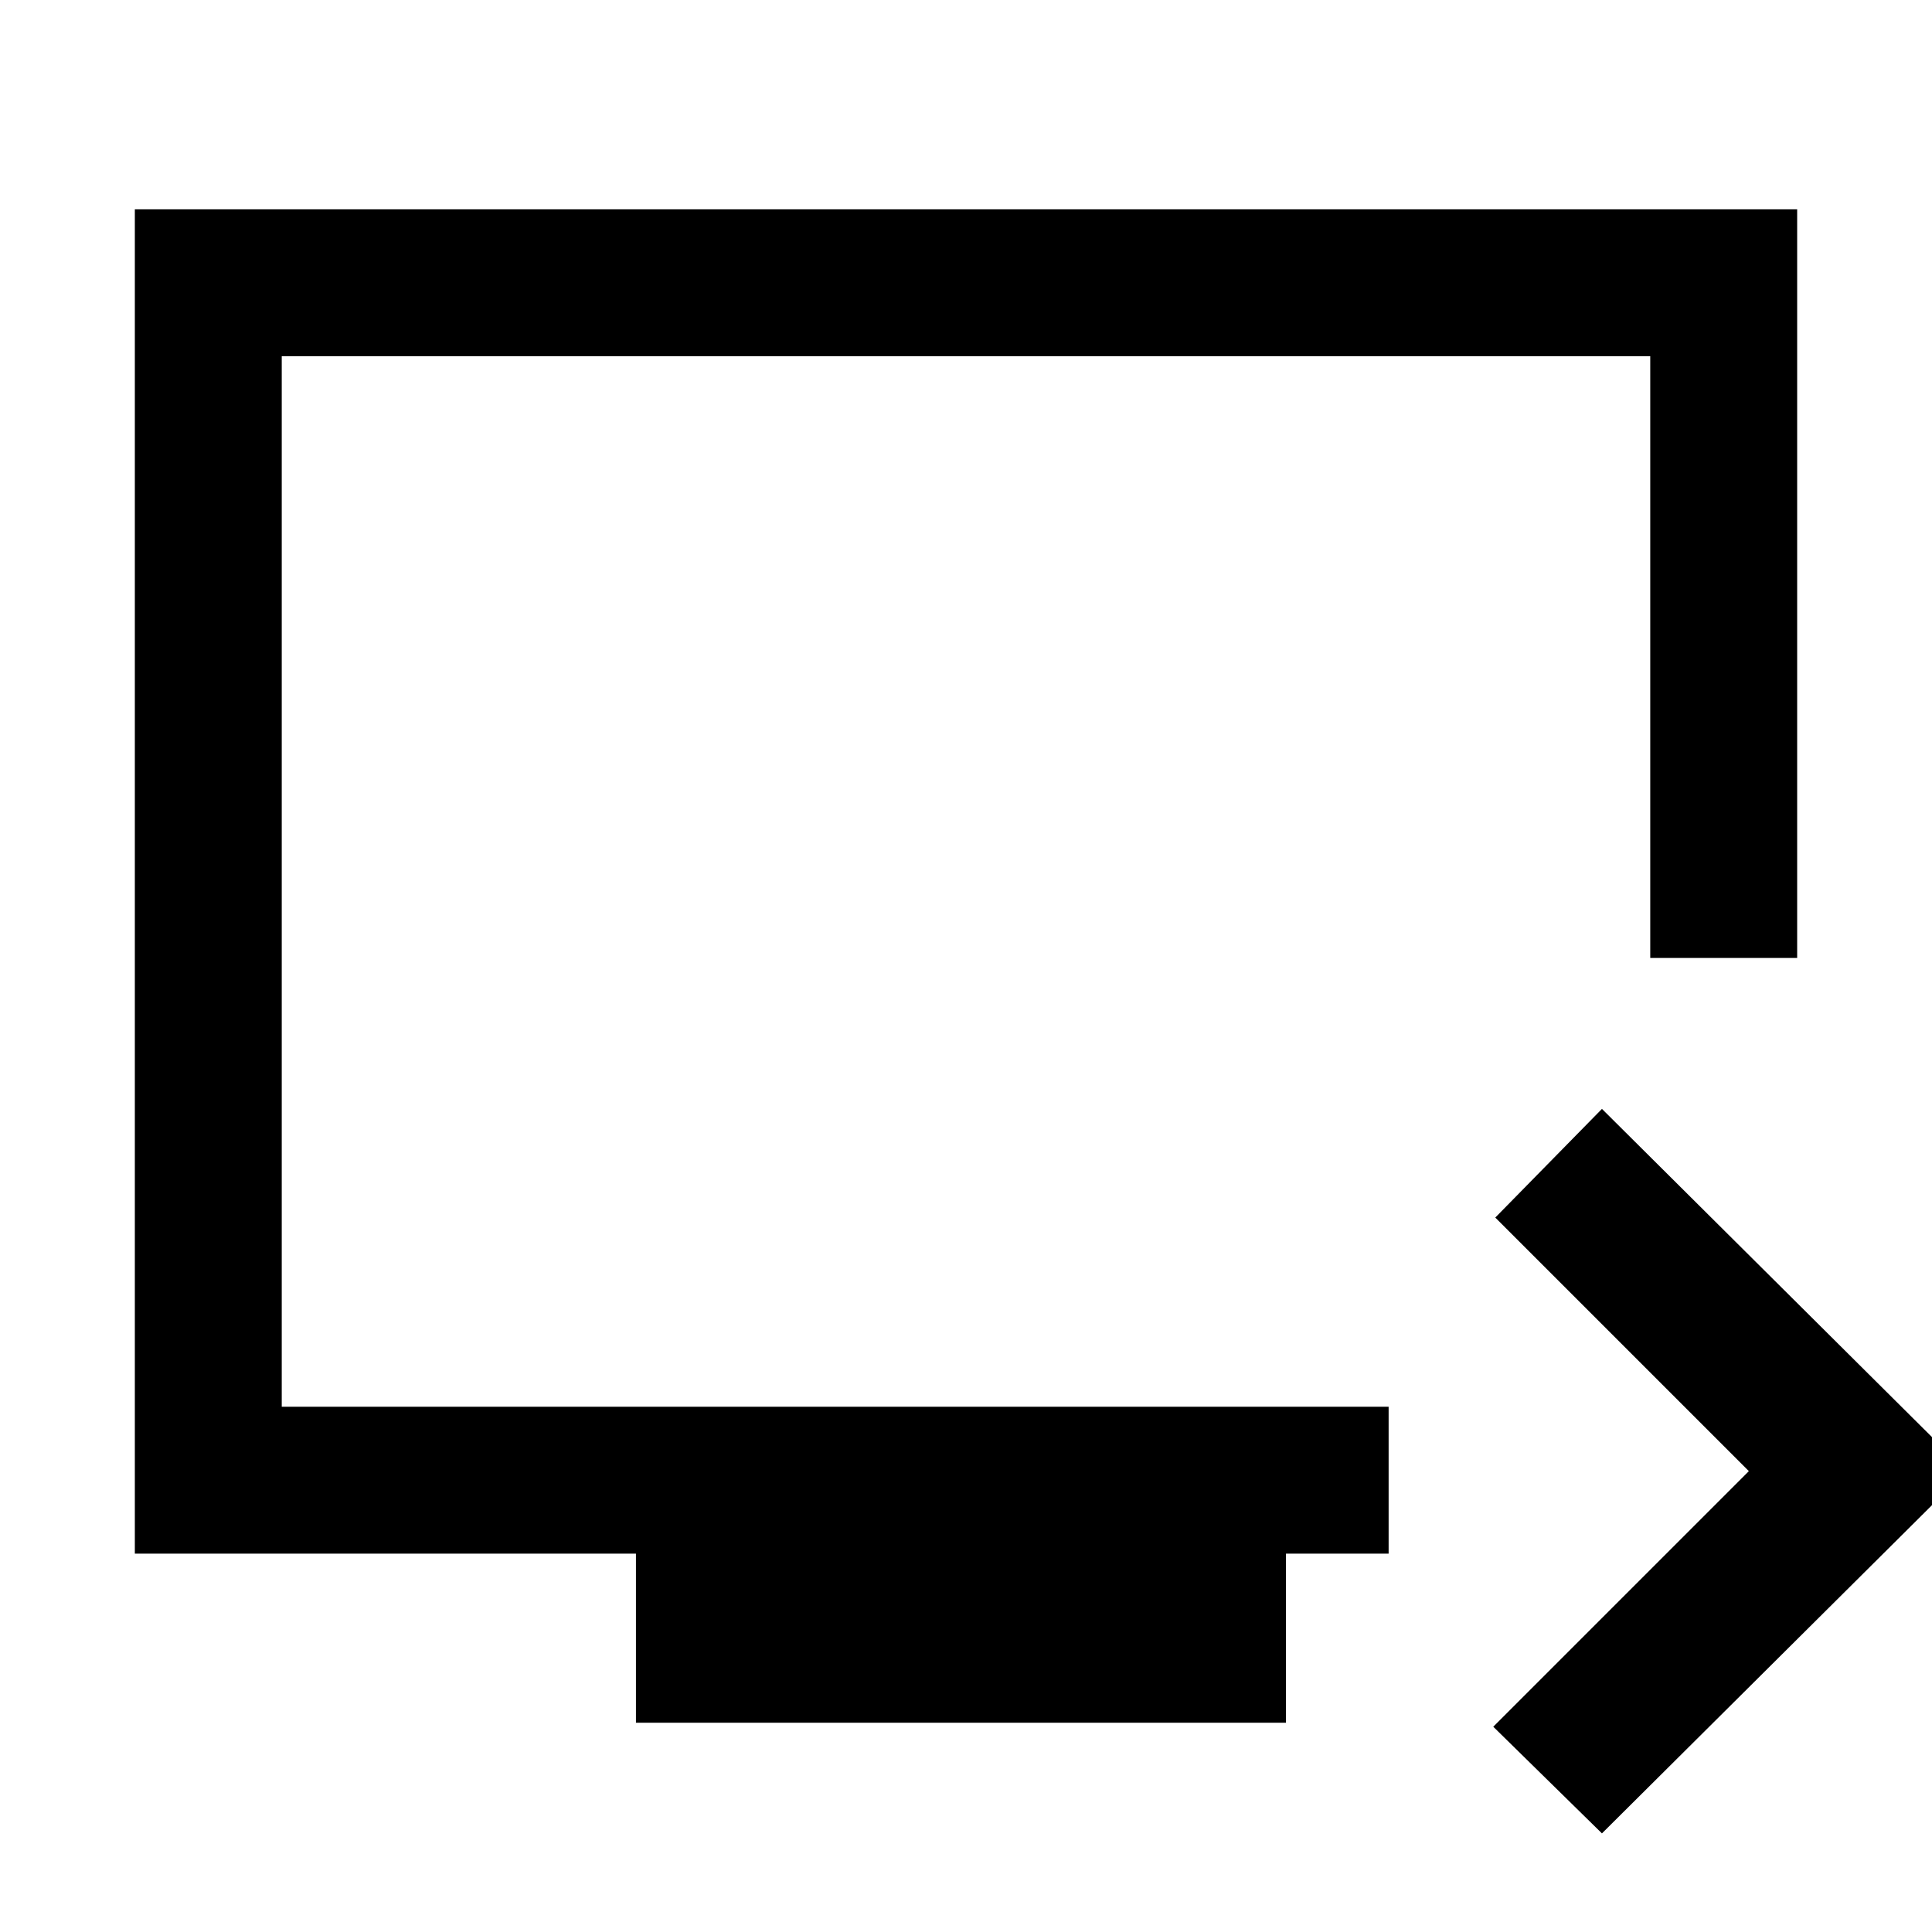 <svg xmlns="http://www.w3.org/2000/svg" height="48" viewBox="0 -960 960 960" width="48"><path d="m796-49-54-53 127-127-126-126 53-54 181 180L796-49Zm-480-55v-84H67v-668h826v372h-73v-299H140v522h550v73h-51v84H316ZM140-261v-522 522Z"/></svg>